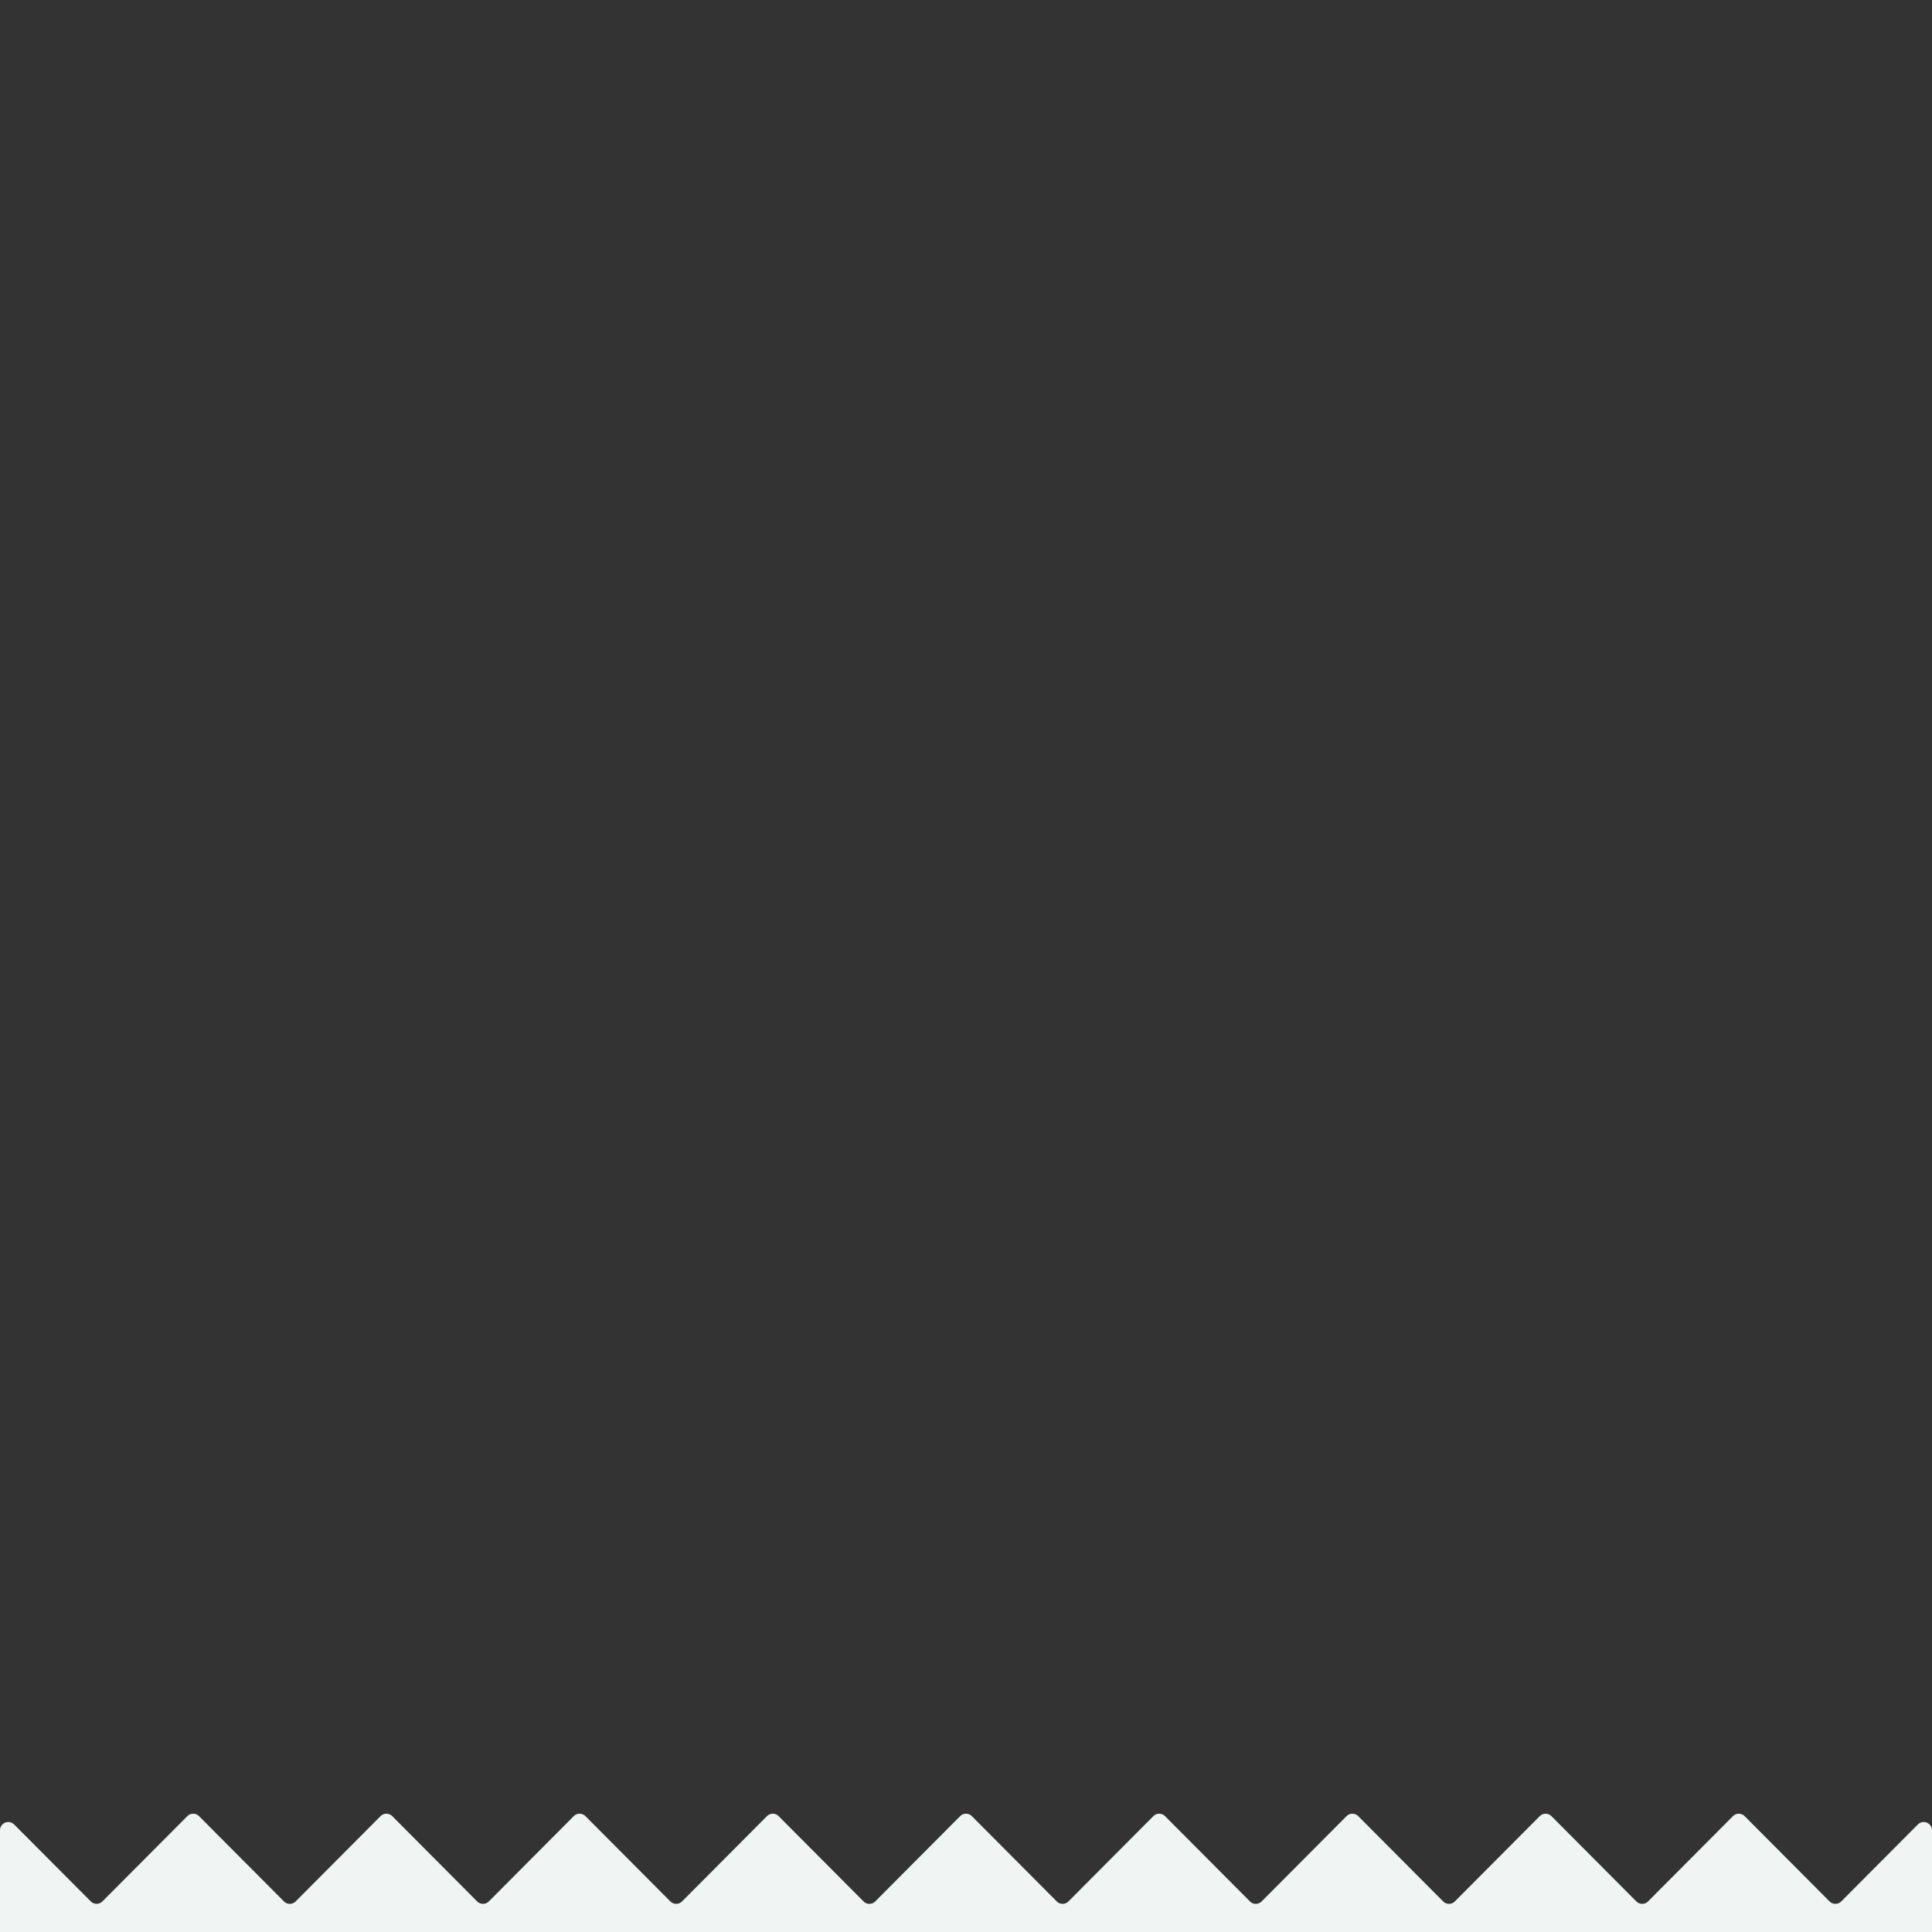 <svg id="Waves" xmlns="http://www.w3.org/2000/svg" viewBox="0 -1303.09 1400 1400">
  <rect x="0" y="-1303.09" width="1400" height="1400" fill="#333333" stroke="none"/>
  <defs>
    <style>
      .cls-2 {
        fill: #f0f5f3;
      }
    </style>
  </defs>
  <path class="cls-2" d="M1400,96.91V23.2A6,6,0,0,0,1389.75,19l-55.5,55.74a6,6,0,0,1-8.5,0l-61.5-61.77a6,6,0,0,0-8.5,0l-61.5,61.77a6,6,0,0,1-8.5,0l-61.5-61.77a6,6,0,0,0-8.5,0l-61.5,61.77a6,6,0,0,1-8.5,0l-61.5-61.77a6,6,0,0,0-8.5,0l-61.5,61.77a6,6,0,0,1-8.5,0l-61.5-61.77a6,6,0,0,0-8.5,0l-61.5,61.77a6,6,0,0,1-8.5,0l-61.5-61.77a6,6,0,0,0-8.5,0l-61.5,61.77a6,6,0,0,1-8.5,0l-61.5-61.77a6,6,0,0,0-8.5,0l-61.5,61.77a6,6,0,0,1-8.5,0l-61.5-61.77a6,6,0,0,0-8.5,0l-61.5,61.77a6,6,0,0,1-8.5,0l-61.5-61.77a6,6,0,0,0-8.5,0l-61.5,61.77a6,6,0,0,1-8.5,0l-61.5-61.77a6,6,0,0,0-8.5,0L74.25,74.71a6,6,0,0,1-8.5,0L10.25,19A6,6,0,0,0,0,23.2V96.91Z"/>
</svg>
